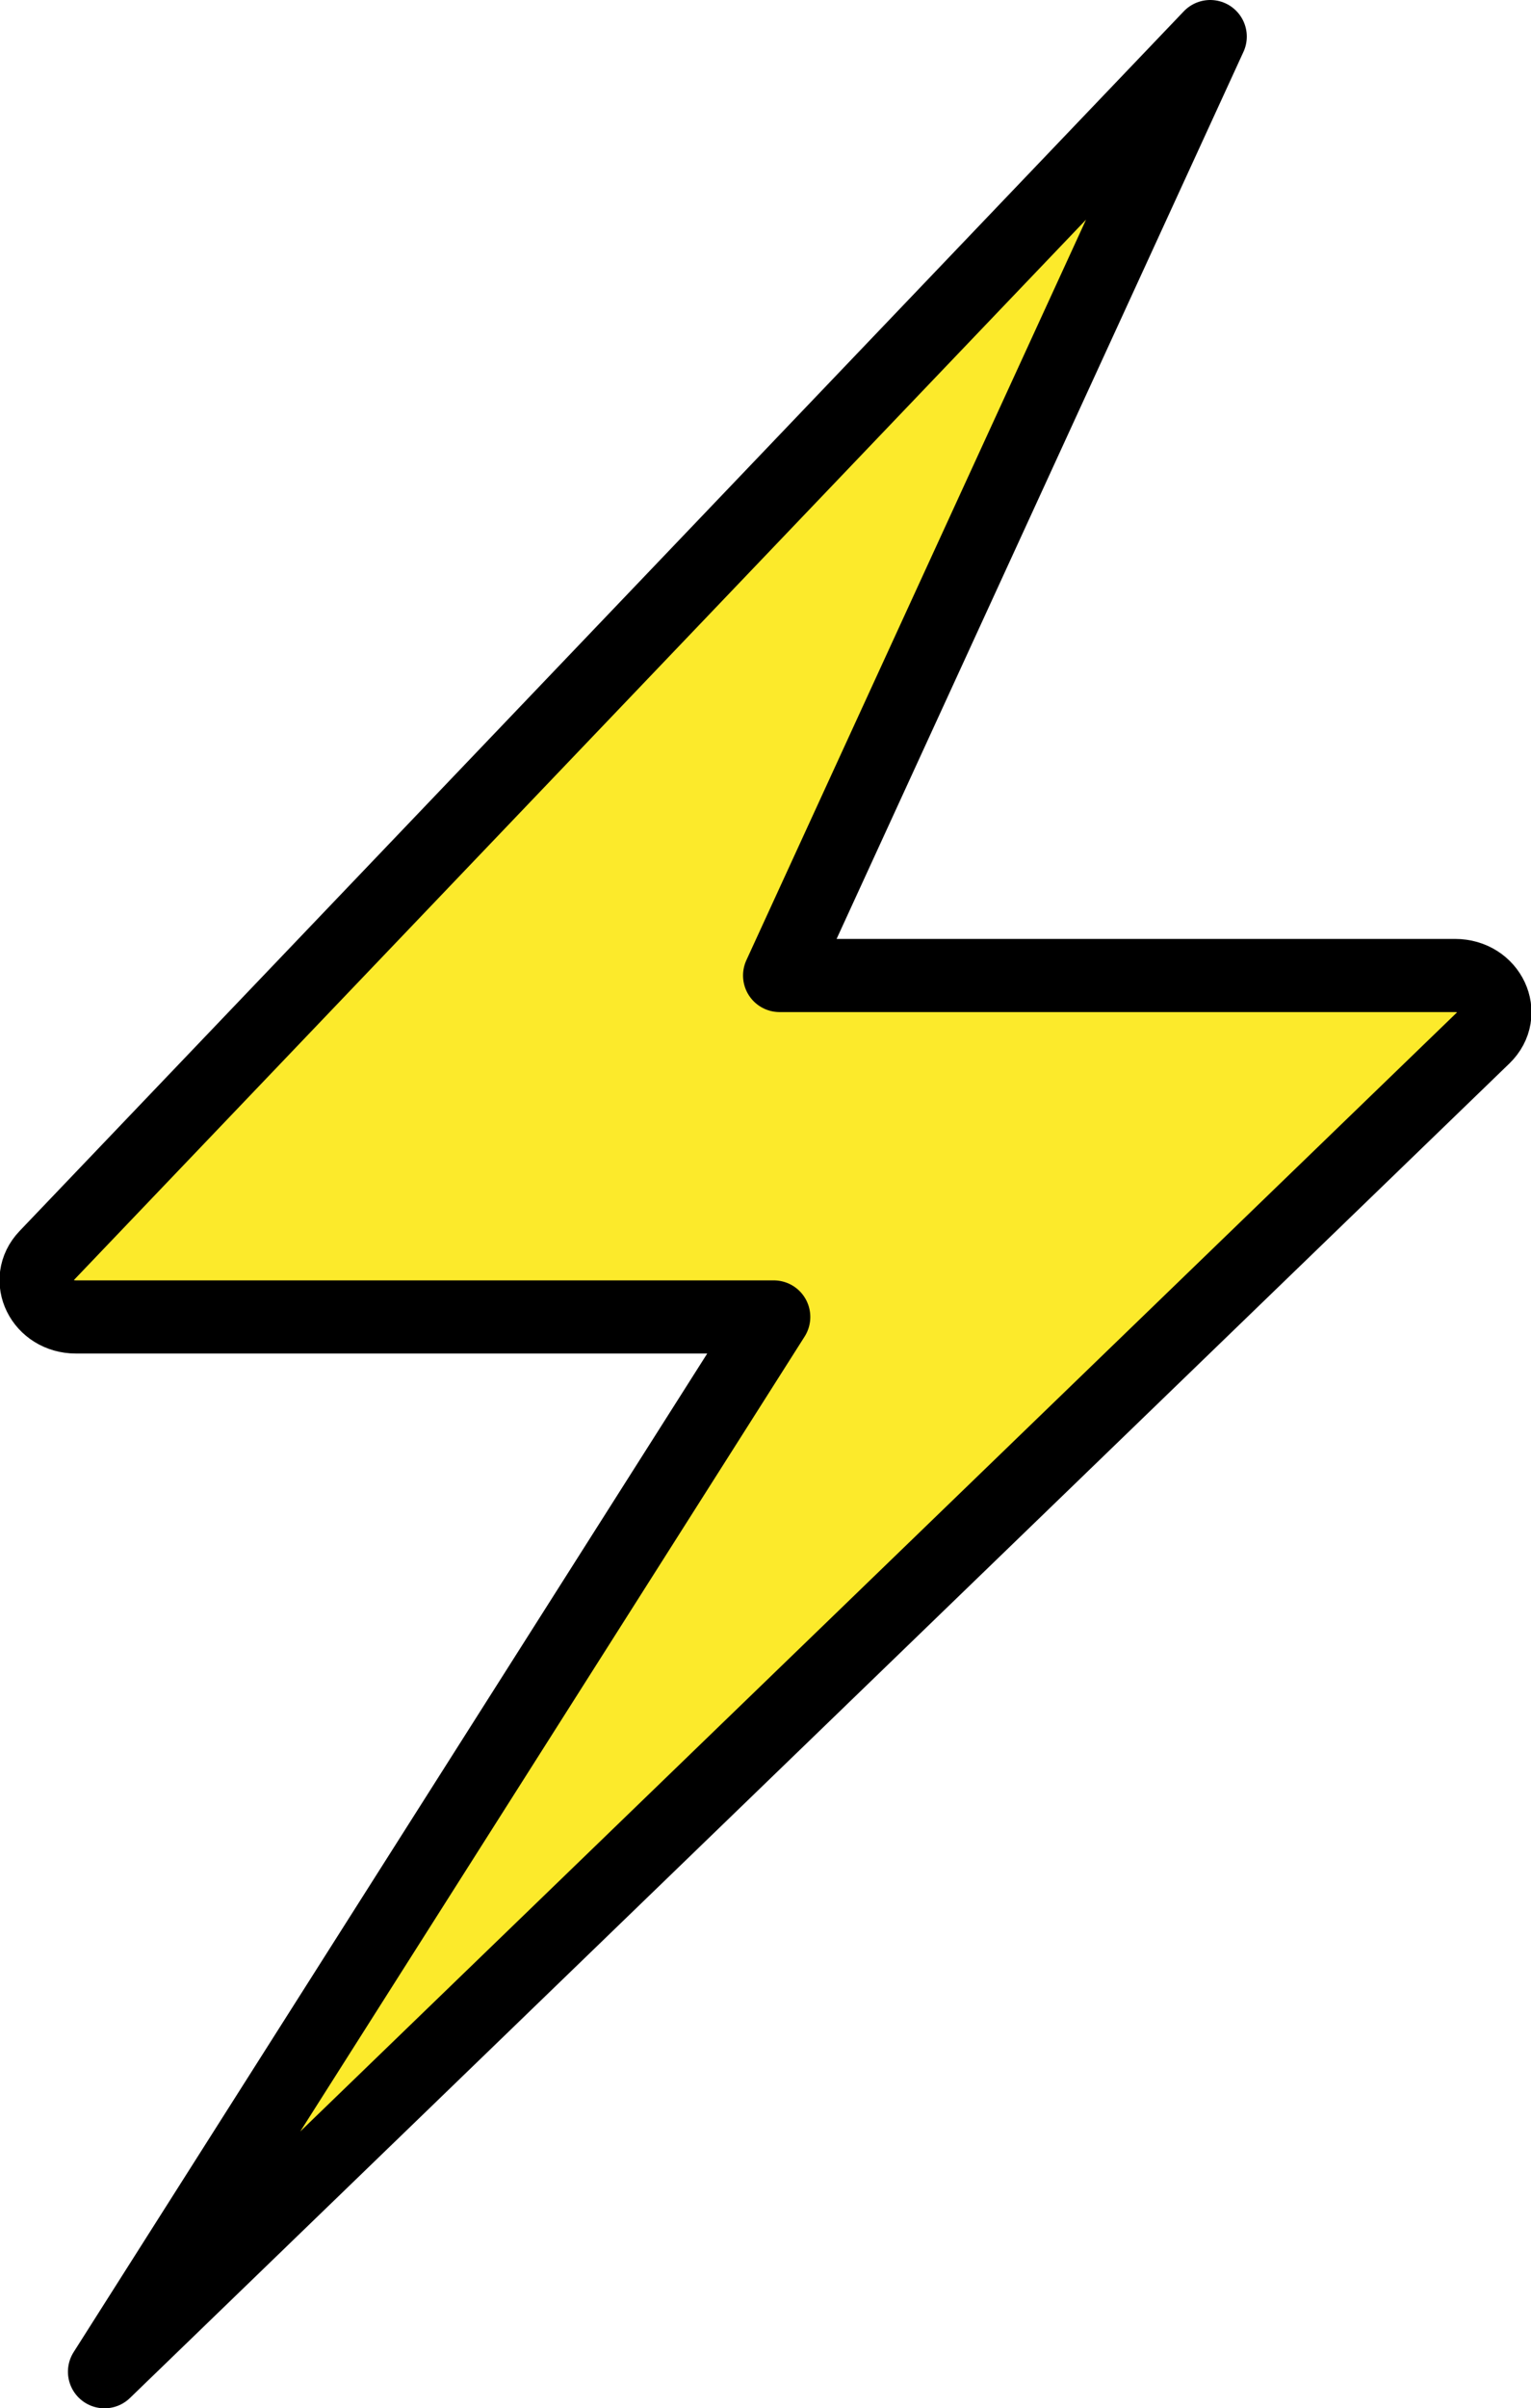 <svg xmlns="http://www.w3.org/2000/svg" xmlns:svg="http://www.w3.org/2000/svg" id="emoji" width="41.873" height="65.832" version="1.1" viewBox="0 0 41.873 65.832"><g id="color" transform="translate(-15.063,-3.441)"><path id="path1" fill="#fcea2b" stroke="none" d="M 48.143,3.726 16.316,37.851 c -0.603,0.646 -0.114,1.659 0.801,1.659 H 36.224 L 19.15,67.048 c -0.166,0.268 0.215,0.536 0.442,0.311 l 36.063,-35.704 c 0.644,-0.637 0.163,-1.688 -0.772,-1.688 H 36.383 Z"/></g><g id="line" transform="translate(-15.063,-3.441)"><path id="path2" fill="none" stroke="#000" stroke-linecap="round" stroke-linejoin="round" stroke-miterlimit="10" stroke-width="2" d="M 48.163,4.441 16.322,37.782 c -0.617,0.646 -0.117,1.659 0.82,1.659 H 36.225 L 17.921,68.274 55.648,31.795 c 0.659,-0.637 0.167,-1.688 -0.791,-1.688 H 36.385 Z"/></g></svg>